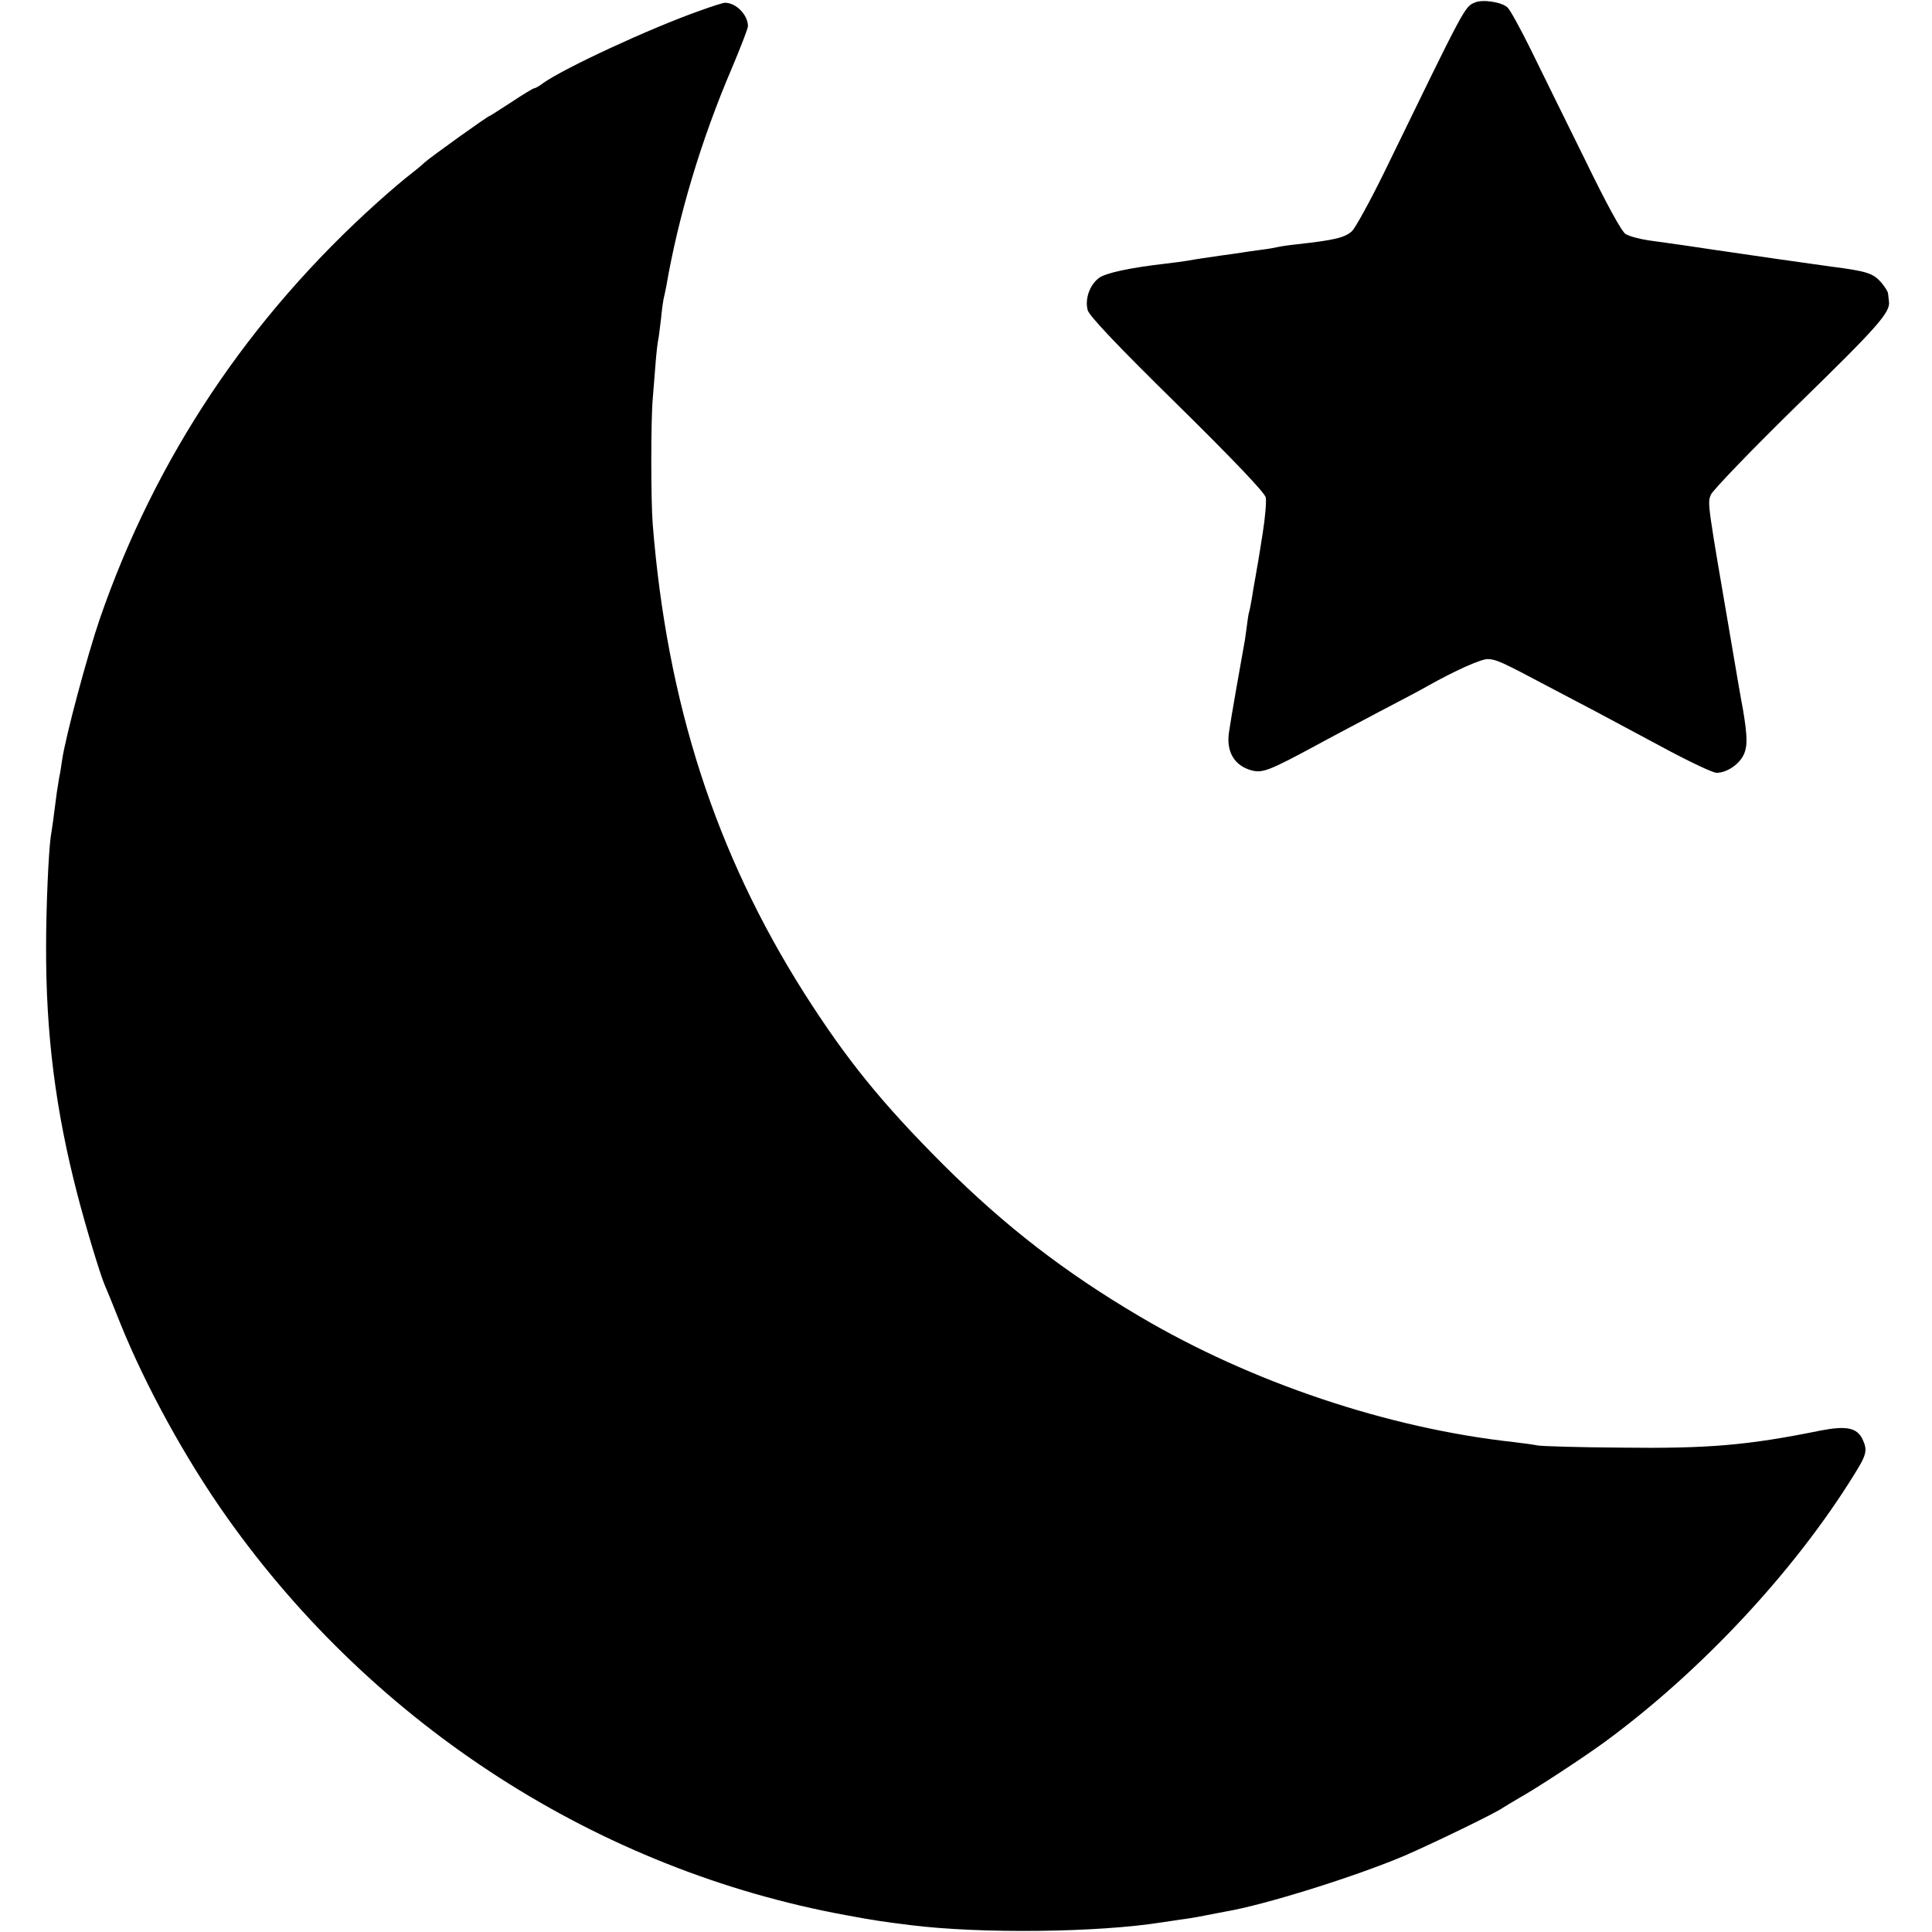 <?xml version="1.0" standalone="no"?>
<!DOCTYPE svg PUBLIC "-//W3C//DTD SVG 20010904//EN"
 "http://www.w3.org/TR/2001/REC-SVG-20010904/DTD/svg10.dtd">
<svg version="1.0" xmlns="http://www.w3.org/2000/svg"
 width="700pt" height="700pt" viewBox="0 0 700 700"
 preserveAspectRatio="xMidYMid meet">
<g transform="translate(0,700) scale(0.1,-0.1)"
fill="#000000" stroke="none">
<path d="M5344 6991 c-38 -16 -34 -10 -329 -616 -51 -104 -104 -200 -116 -212
-26 -24 -63 -33 -199 -48 -30 -3 -62 -8 -70 -10 -8 -2 -35 -7 -60 -10 -25 -3
-56 -8 -70 -10 -14 -2 -45 -7 -70 -10 -55 -8 -97 -14 -130 -20 -14 -2 -47 -7
-75 -10 -131 -15 -219 -34 -243 -52 -34 -25 -52 -77 -41 -117 6 -21 108 -129
324 -341 209 -206 316 -319 321 -337 3 -15 -2 -73 -11 -130 -9 -57 -18 -114
-21 -128 -2 -14 -6 -35 -8 -46 -2 -12 -7 -39 -10 -60 -4 -22 -8 -46 -11 -54
-2 -8 -6 -35 -9 -60 -3 -25 -8 -56 -11 -70 -7 -37 -46 -259 -52 -302 -11 -71
19 -122 81 -139 40 -11 65 -1 232 89 49 27 152 81 229 122 77 40 156 82 175
93 101 57 197 100 221 99 30 -1 50 -10 214 -97 61 -32 139 -73 175 -92 36 -19
144 -77 241 -129 96 -52 185 -94 198 -94 36 0 79 28 97 62 16 31 16 67 -1 168
-4 19 -22 123 -40 230 -90 525 -89 516 -76 548 7 16 151 166 321 332 284 277
330 329 324 368 -1 6 -2 19 -3 27 0 8 -13 28 -28 45 -28 30 -52 38 -178 54
-67 9 -325 46 -425 61 -94 14 -119 18 -236 34 -34 5 -71 15 -84 23 -14 8 -68
106 -149 273 -71 143 -158 321 -195 396 -37 75 -75 144 -84 152 -22 20 -90 30
-118 18z"/>
<path d="M2535 6961 c-181 -64 -489 -207 -567 -262 -14 -11 -29 -19 -33 -19
-3 0 -40 -22 -82 -50 -42 -27 -77 -50 -79 -50 -6 0 -218 -152 -236 -169 -9 -9
-31 -27 -49 -41 -19 -14 -72 -59 -119 -101 -468 -420 -806 -926 -1008 -1510
-46 -135 -124 -425 -137 -513 -3 -21 -7 -48 -10 -60 -2 -12 -6 -37 -9 -56 -12
-95 -18 -137 -22 -160 -8 -56 -17 -254 -17 -400 -1 -315 34 -593 114 -900 29
-112 81 -285 98 -325 5 -11 31 -74 57 -140 92 -228 238 -494 388 -705 535
-754 1345 -1275 2241 -1439 102 -19 130 -23 233 -36 255 -32 681 -27 912 10
19 3 50 7 67 10 18 2 56 8 85 14 29 6 64 12 78 15 142 24 468 126 648 202 104
45 337 158 357 174 6 4 33 20 60 36 61 34 229 144 310 203 347 255 684 615
901 965 47 75 51 90 33 130 -20 43 -58 51 -152 33 -266 -54 -408 -66 -727 -62
-151 1 -286 5 -300 8 -14 3 -52 8 -85 12 -456 50 -951 216 -1357 456 -271 160
-486 326 -709 548 -225 225 -352 382 -506 624 -321 507 -496 1049 -548 1697
-7 84 -7 378 0 455 2 28 7 84 10 125 3 41 8 82 10 90 2 8 6 42 10 75 3 33 8
67 10 75 2 8 6 27 9 42 44 256 127 532 236 787 33 78 60 148 60 156 0 41 -43
85 -83 85 -7 0 -48 -13 -92 -29z"/>
</g>
</svg>
